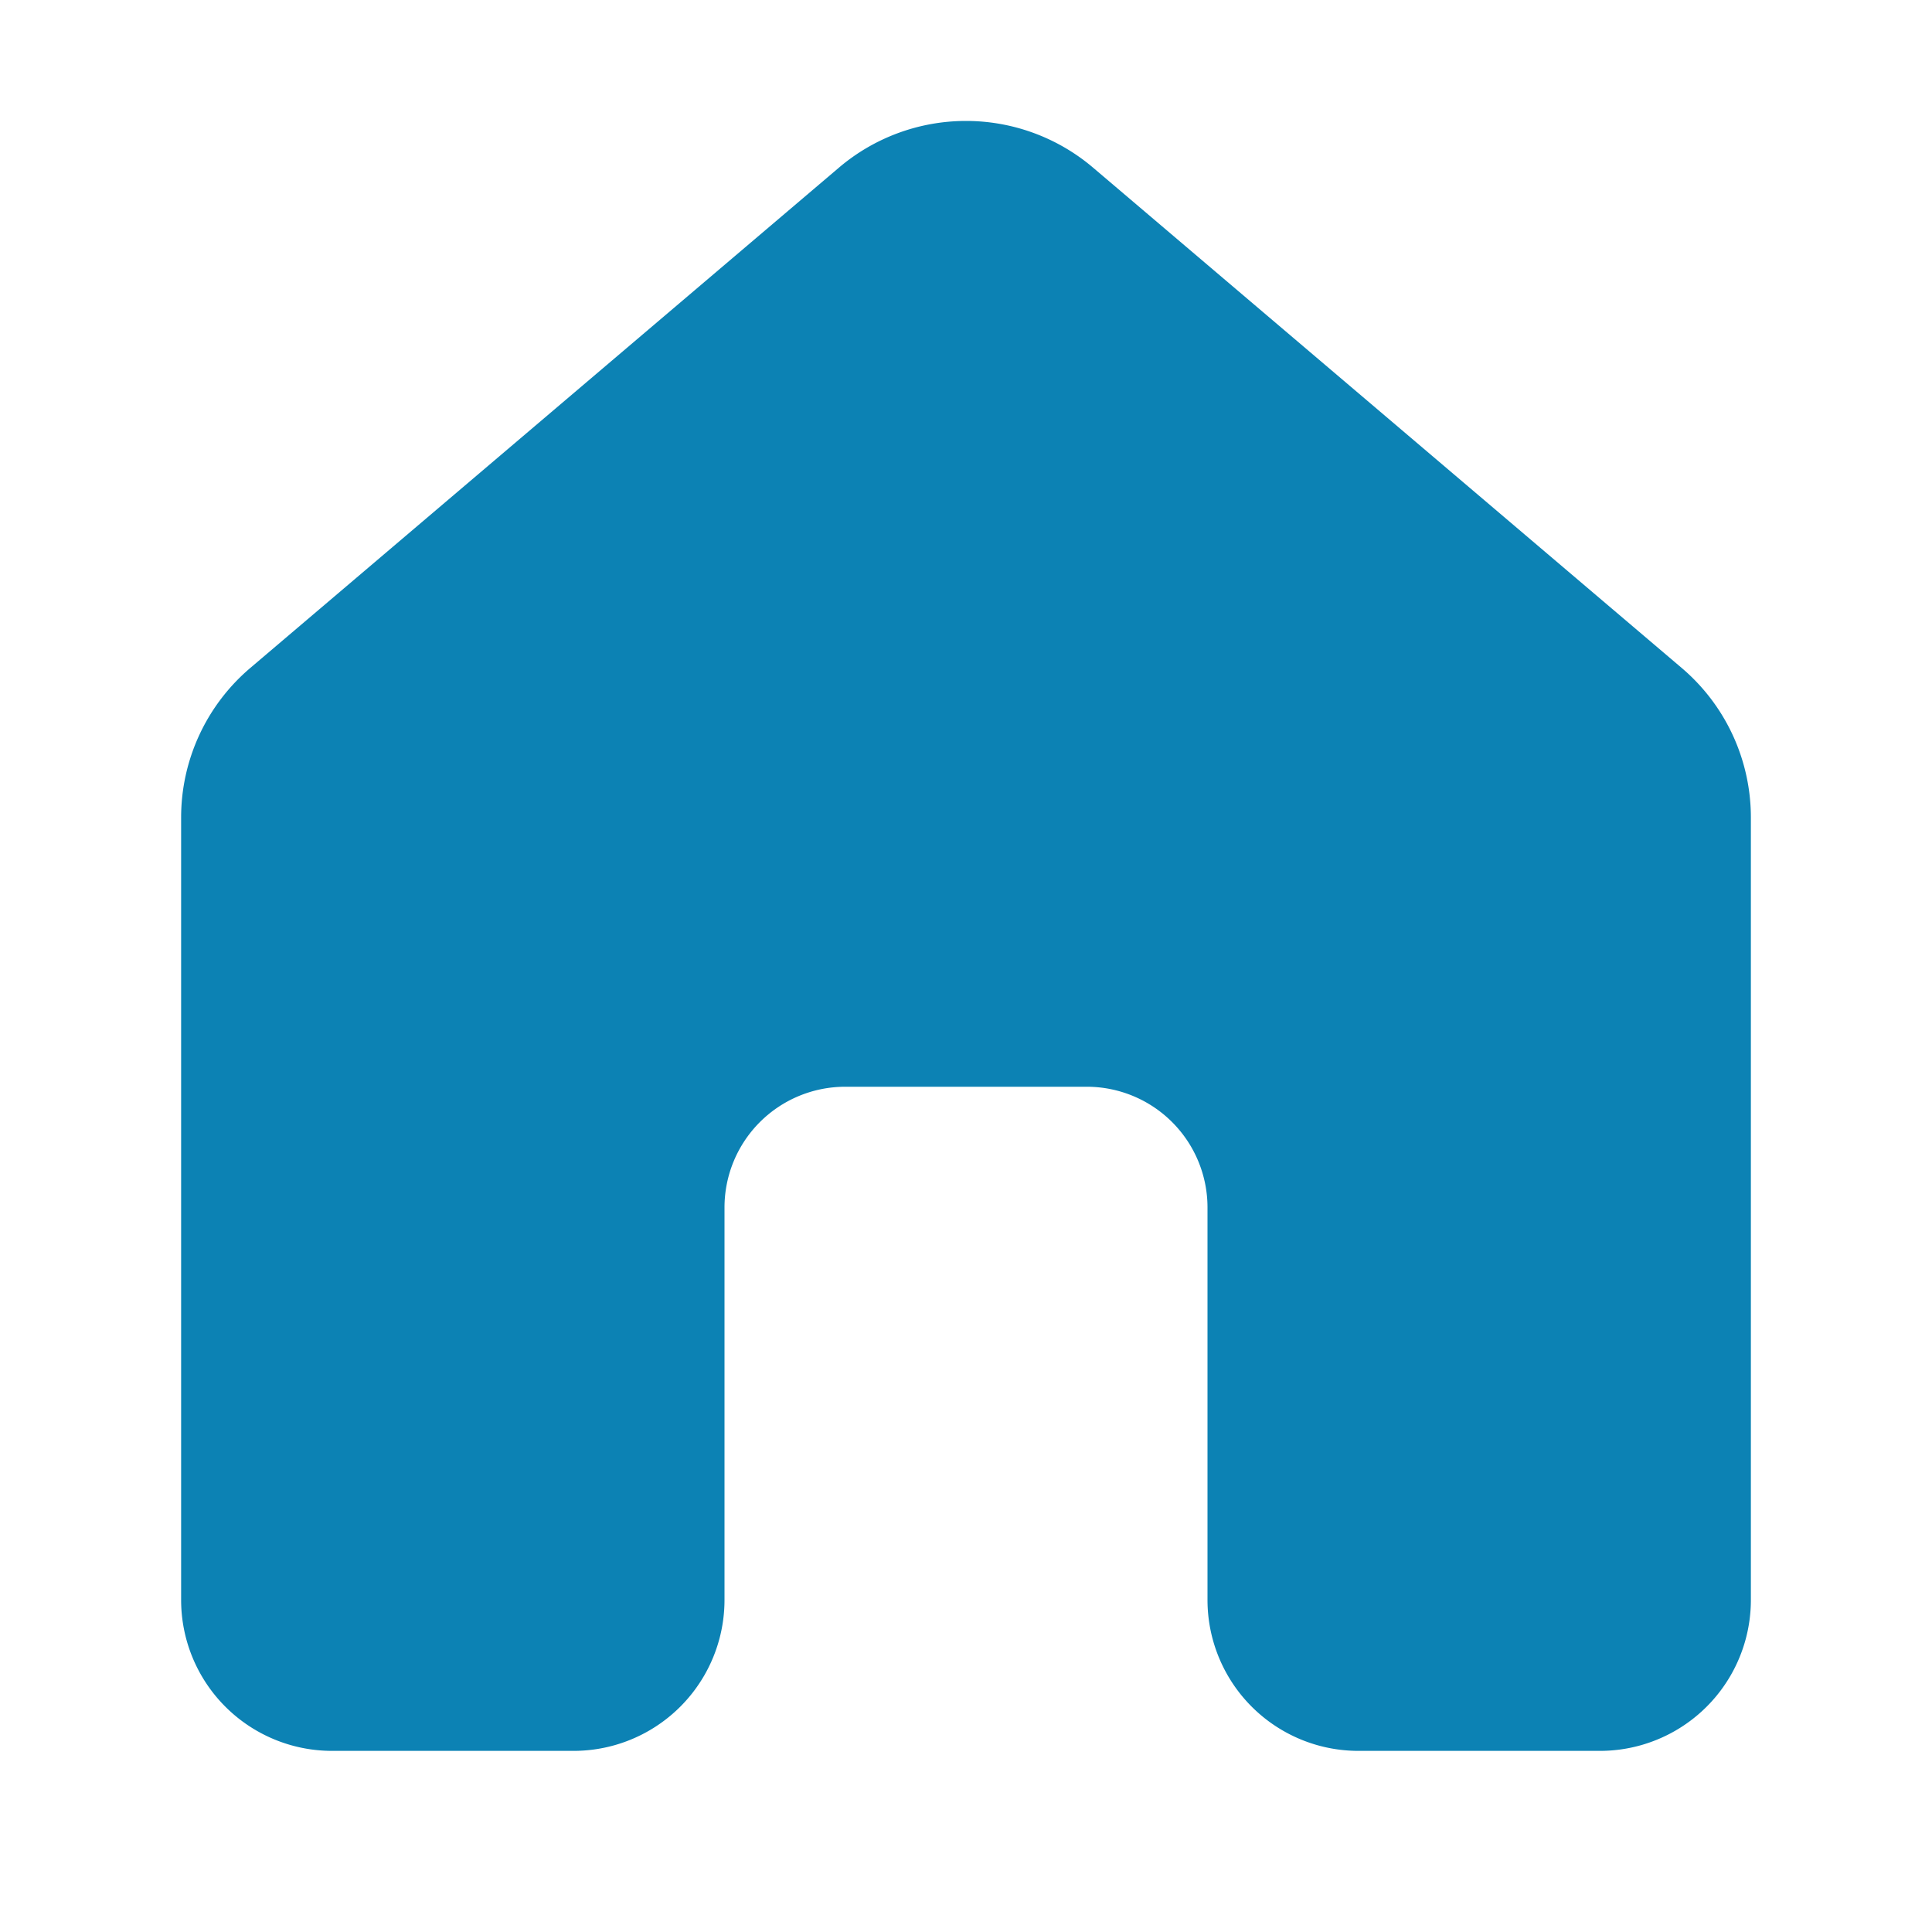 <svg xmlns="http://www.w3.org/2000/svg" width="1em" height="1em" viewBox="0 0 32 32"><path fill="#0C82B4" d="M13.895 2.777a3.25 3.25 0 0 1 4.21 0l9.75 8.287A3.25 3.25 0 0 1 29 13.54V26.5a2.5 2.5 0 0 1-2.5 2.5h-4a2.5 2.5 0 0 1-2.5-2.5V20a2 2 0 0 0-1.991-2H13.99A2 2 0 0 0 12 20v6.5A2.5 2.5 0 0 1 9.5 29h-4A2.5 2.5 0 0 1 3 26.5V13.54a3.25 3.25 0 0 1 1.145-2.476z"/></svg>